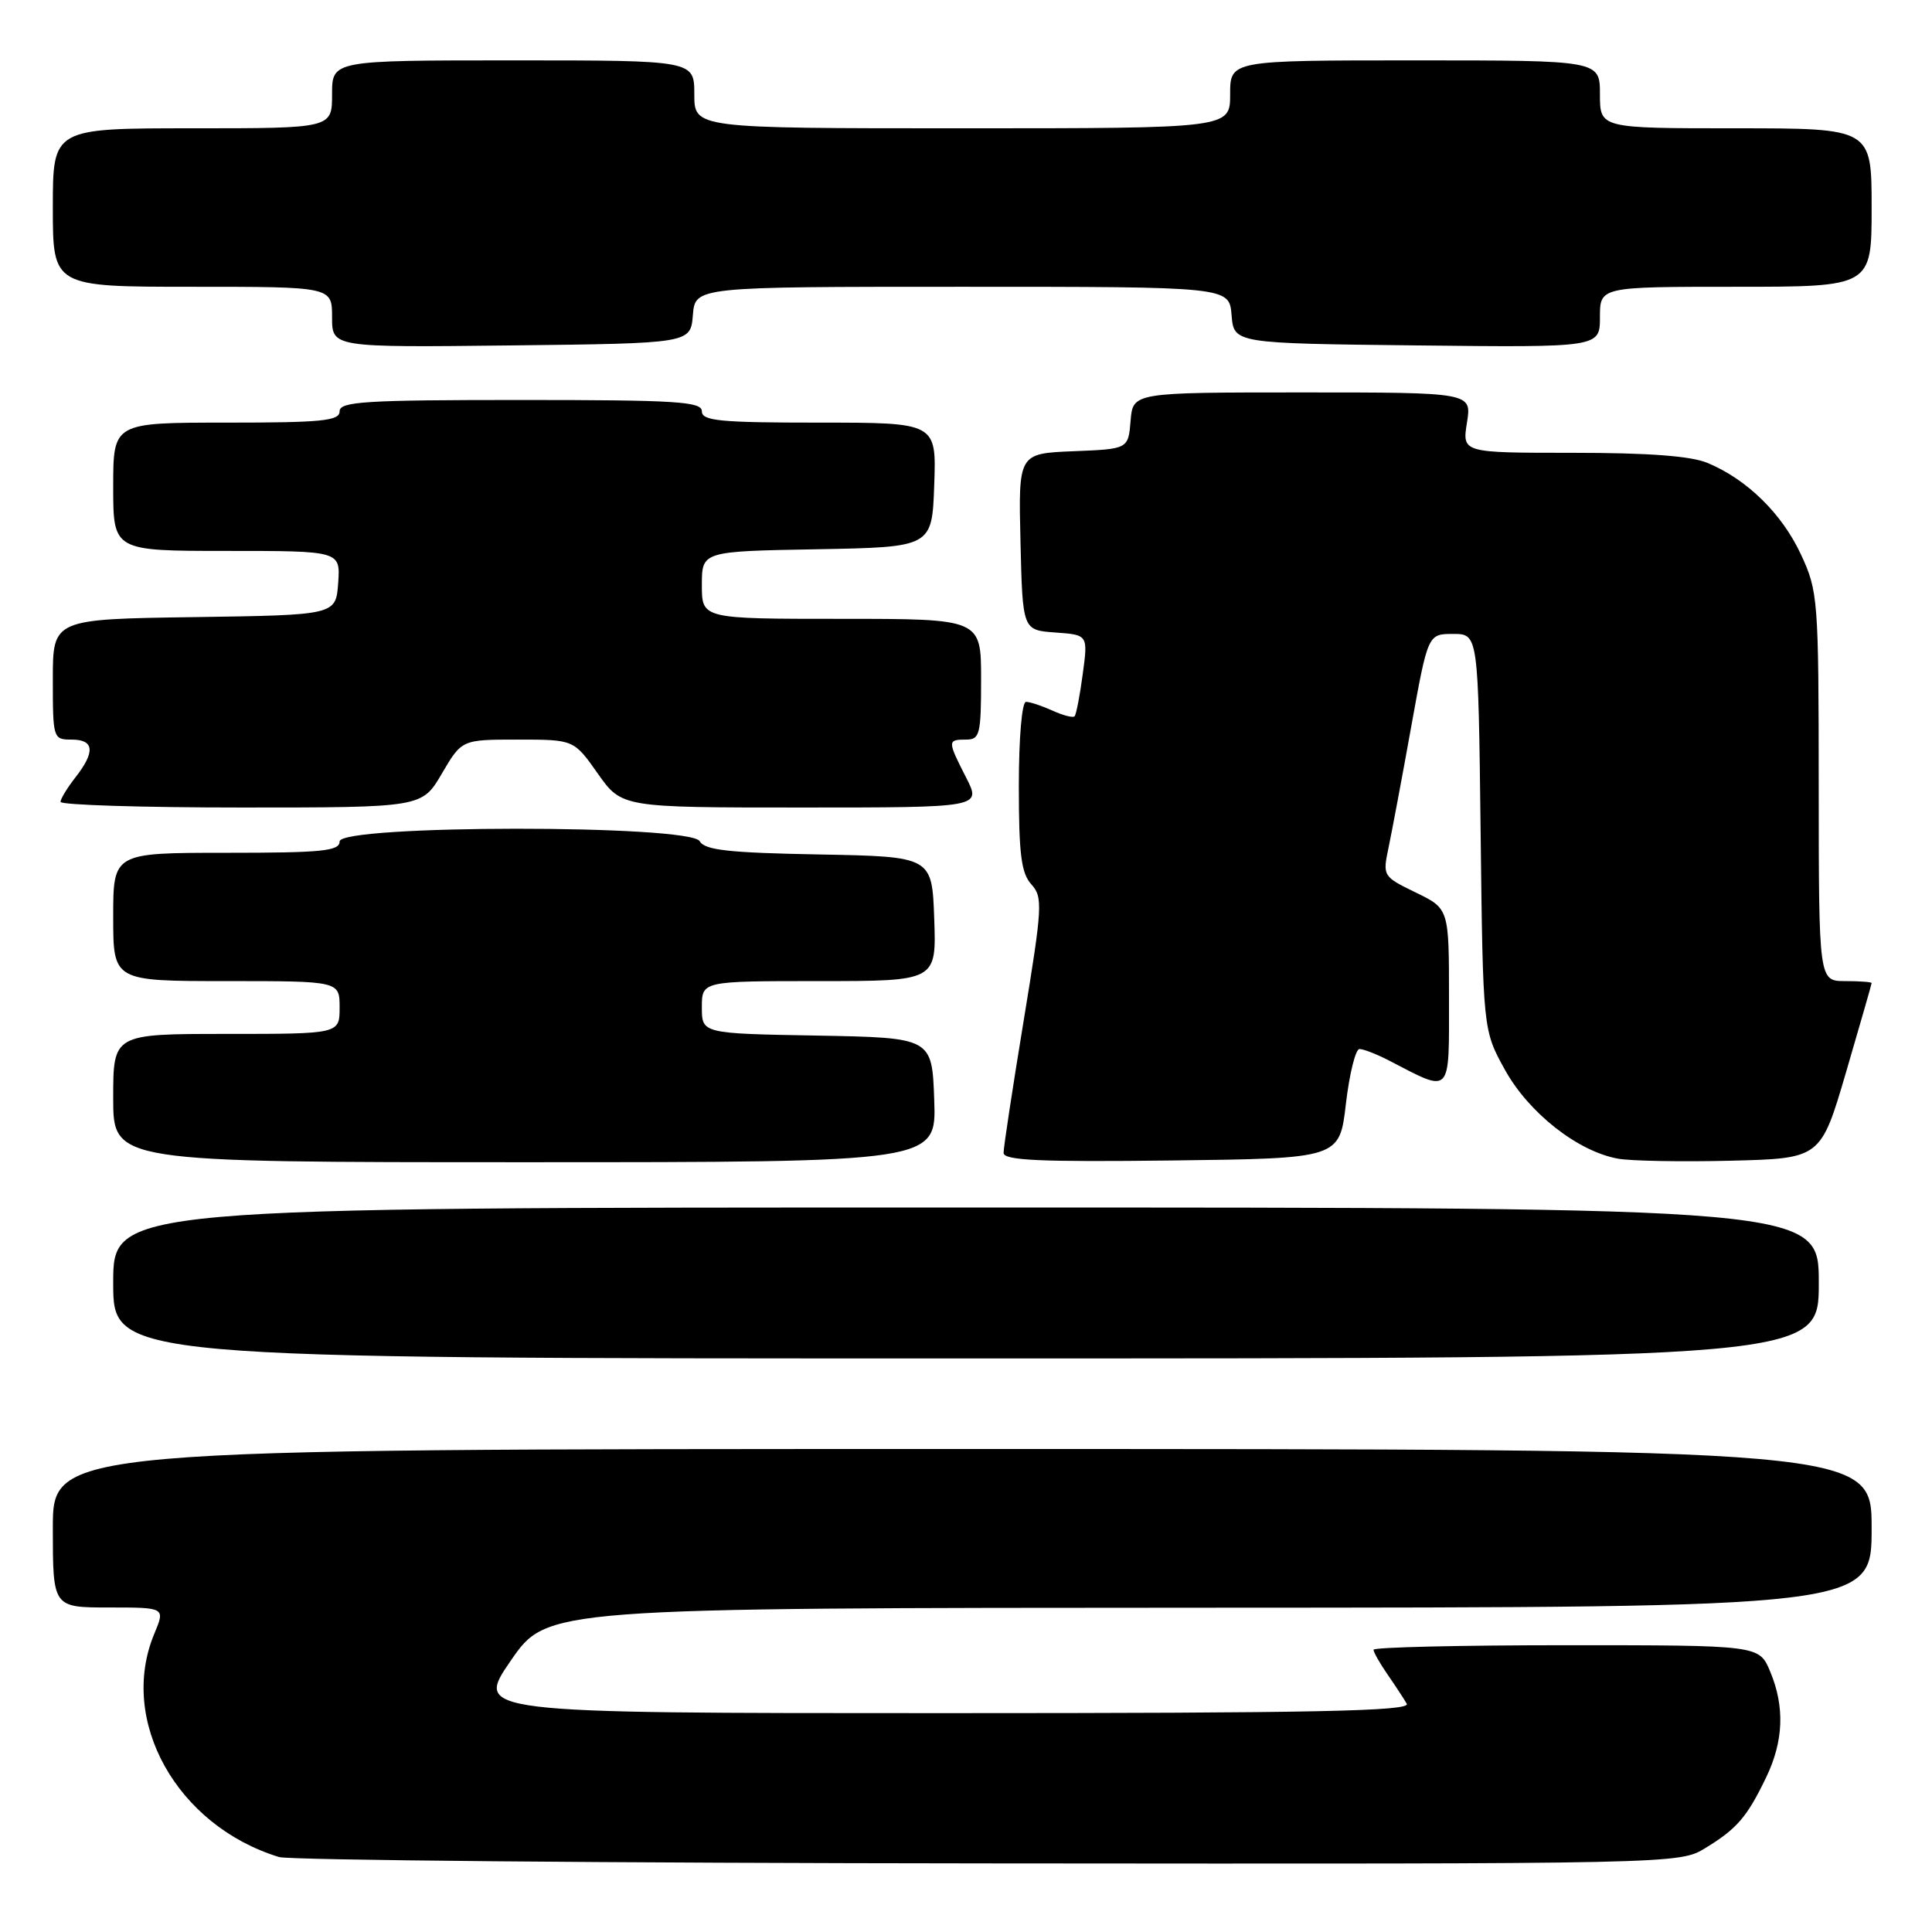 <?xml version="1.0" encoding="UTF-8" standalone="no"?>
<!DOCTYPE svg PUBLIC "-//W3C//DTD SVG 1.1//EN" "http://www.w3.org/Graphics/SVG/1.1/DTD/svg11.dtd" >
<svg xmlns="http://www.w3.org/2000/svg" xmlns:xlink="http://www.w3.org/1999/xlink" version="1.1" viewBox="0 0 256 256">
 <g >
 <path fill="currentColor"
d=" M 225.98 244.87 C 230.16 242.32 231.50 240.76 234.03 235.50 C 236.34 230.70 236.51 226.15 234.55 221.47 C 233.10 218.00 233.10 218.00 207.55 218.00 C 193.50 218.00 182.00 218.27 182.00 218.60 C 182.00 218.92 182.83 220.39 183.84 221.85 C 184.85 223.31 186.00 225.06 186.40 225.75 C 186.97 226.74 174.41 227.00 125.00 227.00 C 62.89 227.00 62.89 227.00 67.69 220.03 C 72.50 213.06 72.50 213.06 160.25 213.03 C 248.00 213.00 248.00 213.00 248.00 202.50 C 248.00 192.00 248.00 192.00 127.50 192.00 C 7.00 192.00 7.00 192.00 7.00 202.50 C 7.00 213.00 7.00 213.00 14.45 213.00 C 21.90 213.00 21.90 213.00 20.45 216.47 C 15.64 227.98 23.44 241.94 36.99 246.07 C 38.37 246.48 80.67 246.87 131.00 246.91 C 222.50 246.99 222.50 246.99 225.98 244.87 Z  M 241.00 170.00 C 241.00 160.00 241.00 160.00 128.00 160.00 C 15.00 160.00 15.00 160.00 15.00 170.00 C 15.00 180.00 15.00 180.00 128.00 180.00 C 241.00 180.00 241.00 180.00 241.00 170.00 Z  M 123.79 145.75 C 123.50 137.50 123.50 137.50 108.25 137.22 C 93.00 136.95 93.00 136.95 93.00 133.47 C 93.00 130.00 93.00 130.00 108.54 130.00 C 124.08 130.00 124.08 130.00 123.79 121.75 C 123.50 113.50 123.50 113.50 108.52 113.22 C 96.59 113.00 93.38 112.65 92.72 111.47 C 91.48 109.24 45.00 109.27 45.00 111.50 C 45.00 112.77 42.67 113.00 30.00 113.00 C 15.00 113.00 15.00 113.00 15.00 121.50 C 15.00 130.00 15.00 130.00 30.00 130.00 C 45.00 130.00 45.00 130.00 45.00 133.50 C 45.00 137.00 45.00 137.00 30.00 137.00 C 15.00 137.00 15.00 137.00 15.00 145.50 C 15.00 154.00 15.00 154.00 69.54 154.00 C 124.08 154.00 124.08 154.00 123.79 145.75 Z  M 178.34 146.25 C 178.81 142.26 179.62 139.00 180.14 139.00 C 180.67 139.00 182.42 139.68 184.04 140.52 C 192.42 144.86 192.00 145.30 192.00 132.17 C 192.00 120.40 192.00 120.40 187.59 118.26 C 183.23 116.14 183.20 116.08 183.99 112.31 C 184.43 110.21 185.79 102.99 187.00 96.25 C 189.21 84.00 189.21 84.00 192.55 84.00 C 195.88 84.00 195.88 84.00 196.19 110.25 C 196.50 136.50 196.50 136.50 199.42 141.77 C 202.58 147.47 209.05 152.56 214.39 153.53 C 216.10 153.84 222.85 153.96 229.38 153.80 C 241.26 153.50 241.26 153.50 244.63 142.01 C 246.48 135.68 248.00 130.40 248.00 130.26 C 248.00 130.12 246.43 130.00 244.50 130.00 C 241.00 130.00 241.00 130.00 240.99 104.25 C 240.98 79.34 240.90 78.34 238.63 73.46 C 236.12 68.07 231.50 63.53 226.28 61.35 C 224.08 60.42 218.45 60.00 208.40 60.00 C 193.74 60.00 193.74 60.00 194.38 56.00 C 195.02 52.00 195.02 52.00 172.57 52.00 C 150.12 52.00 150.12 52.00 149.81 55.75 C 149.50 59.50 149.50 59.50 142.22 59.79 C 134.94 60.09 134.94 60.09 135.22 71.79 C 135.50 83.50 135.50 83.50 139.84 83.81 C 144.17 84.12 144.17 84.12 143.47 89.31 C 143.09 92.17 142.60 94.69 142.39 94.91 C 142.18 95.14 140.86 94.80 139.46 94.16 C 138.05 93.52 136.48 93.00 135.95 93.00 C 135.41 93.00 135.00 97.76 135.00 104.17 C 135.00 113.16 135.32 115.70 136.65 117.17 C 138.20 118.88 138.13 120.09 135.64 135.25 C 134.17 144.19 132.97 152.07 132.98 152.77 C 133.00 153.76 137.80 153.98 155.25 153.77 C 177.50 153.50 177.50 153.50 178.34 146.25 Z  M 58.55 102.50 C 61.19 98.00 61.19 98.00 68.62 98.00 C 76.04 98.00 76.04 98.00 79.21 102.50 C 82.39 107.00 82.39 107.00 106.21 107.00 C 130.04 107.00 130.04 107.00 128.02 103.04 C 125.53 98.16 125.53 98.00 128.00 98.00 C 129.83 98.00 130.00 97.33 130.00 90.00 C 130.00 82.00 130.00 82.00 111.50 82.00 C 93.00 82.00 93.00 82.00 93.00 77.53 C 93.00 73.05 93.00 73.05 108.25 72.78 C 123.50 72.50 123.50 72.50 123.79 64.25 C 124.08 56.00 124.08 56.00 108.54 56.00 C 95.39 56.00 93.00 55.77 93.00 54.50 C 93.00 53.21 89.67 53.00 69.00 53.00 C 48.33 53.00 45.00 53.21 45.00 54.50 C 45.00 55.77 42.67 56.00 30.00 56.00 C 15.00 56.00 15.00 56.00 15.00 64.50 C 15.00 73.00 15.00 73.00 30.06 73.00 C 45.11 73.00 45.11 73.00 44.81 77.25 C 44.50 81.50 44.50 81.50 25.75 81.77 C 7.00 82.04 7.00 82.04 7.00 90.02 C 7.00 97.87 7.04 98.00 9.50 98.00 C 12.49 98.00 12.65 99.61 10.00 103.00 C 8.92 104.38 8.03 105.84 8.02 106.25 C 8.01 106.66 18.78 107.00 31.96 107.00 C 55.92 107.00 55.92 107.00 58.55 102.50 Z  M 91.81 41.75 C 92.12 38.00 92.12 38.00 127.50 38.00 C 162.88 38.00 162.88 38.00 163.19 41.75 C 163.50 45.50 163.50 45.50 187.75 45.77 C 212.00 46.04 212.00 46.04 212.00 42.02 C 212.00 38.00 212.00 38.00 230.00 38.00 C 248.00 38.00 248.00 38.00 248.00 27.50 C 248.00 17.00 248.00 17.00 230.00 17.00 C 212.00 17.00 212.00 17.00 212.00 12.50 C 212.00 8.00 212.00 8.00 187.50 8.00 C 163.00 8.00 163.00 8.00 163.00 12.50 C 163.00 17.00 163.00 17.00 127.50 17.00 C 92.00 17.00 92.00 17.00 92.00 12.50 C 92.00 8.00 92.00 8.00 68.00 8.00 C 44.00 8.00 44.00 8.00 44.00 12.50 C 44.00 17.00 44.00 17.00 25.50 17.00 C 7.00 17.00 7.00 17.00 7.00 27.50 C 7.00 38.00 7.00 38.00 25.50 38.00 C 44.00 38.00 44.00 38.00 44.00 42.02 C 44.00 46.04 44.00 46.04 67.75 45.77 C 91.50 45.50 91.50 45.50 91.81 41.75 Z "/>
</g>
</svg>
